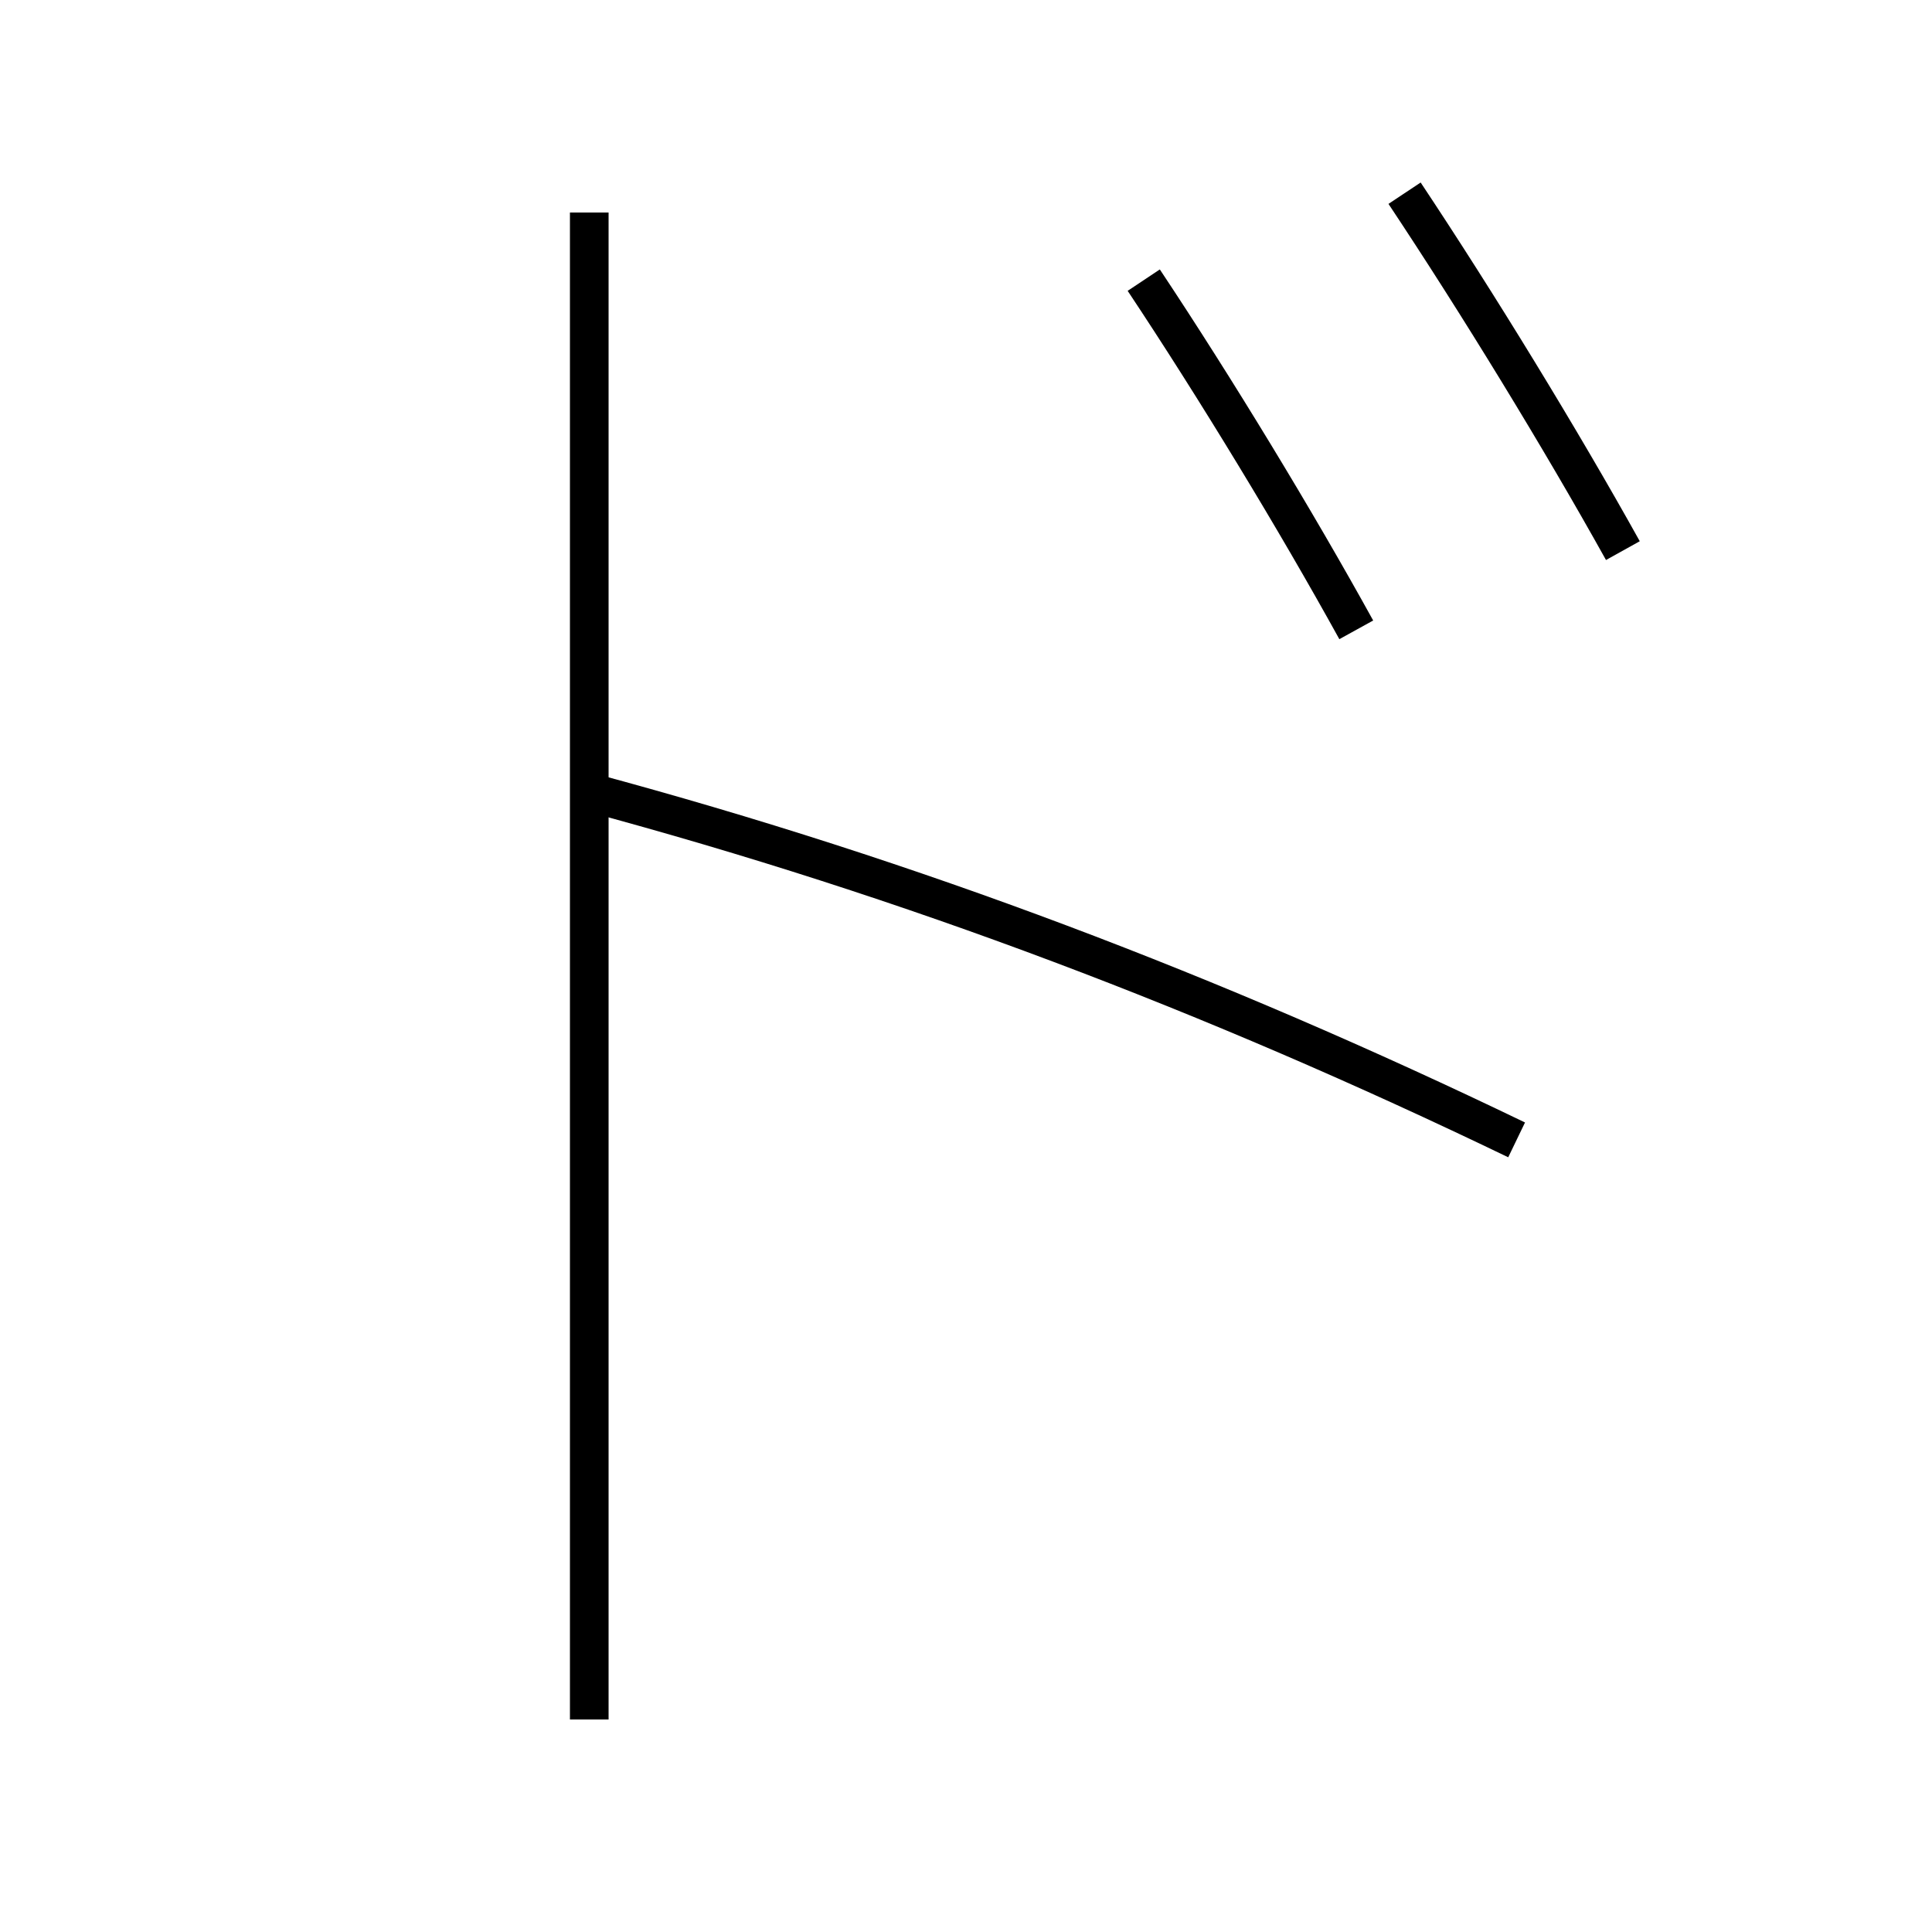 <?xml version='1.0' encoding='utf-8'?>
<svg xmlns="http://www.w3.org/2000/svg" height="100px" version="1.0" viewBox="0 0 100 100" width="100px" x="0px" y="0px">
<line fill="none" stroke="#000000" stroke-width="2" x1="30.5" x2="30.5" y1="11" y2="89" /><path d="M78.5,59 c-15.727,-7.583 -31.313,-13.509 -48,-18" fill="none" stroke="#000000" stroke-width="2" /><path d="M72.7,10 c3.809,5.728 8.073,12.698 11.3,18.5" fill="none" stroke="#000000" stroke-width="2" /><path d="M59.2,14.5 c3.732,5.613 7.856,12.403 11,18.1" fill="none" stroke="#000000" stroke-width="2" /></svg>